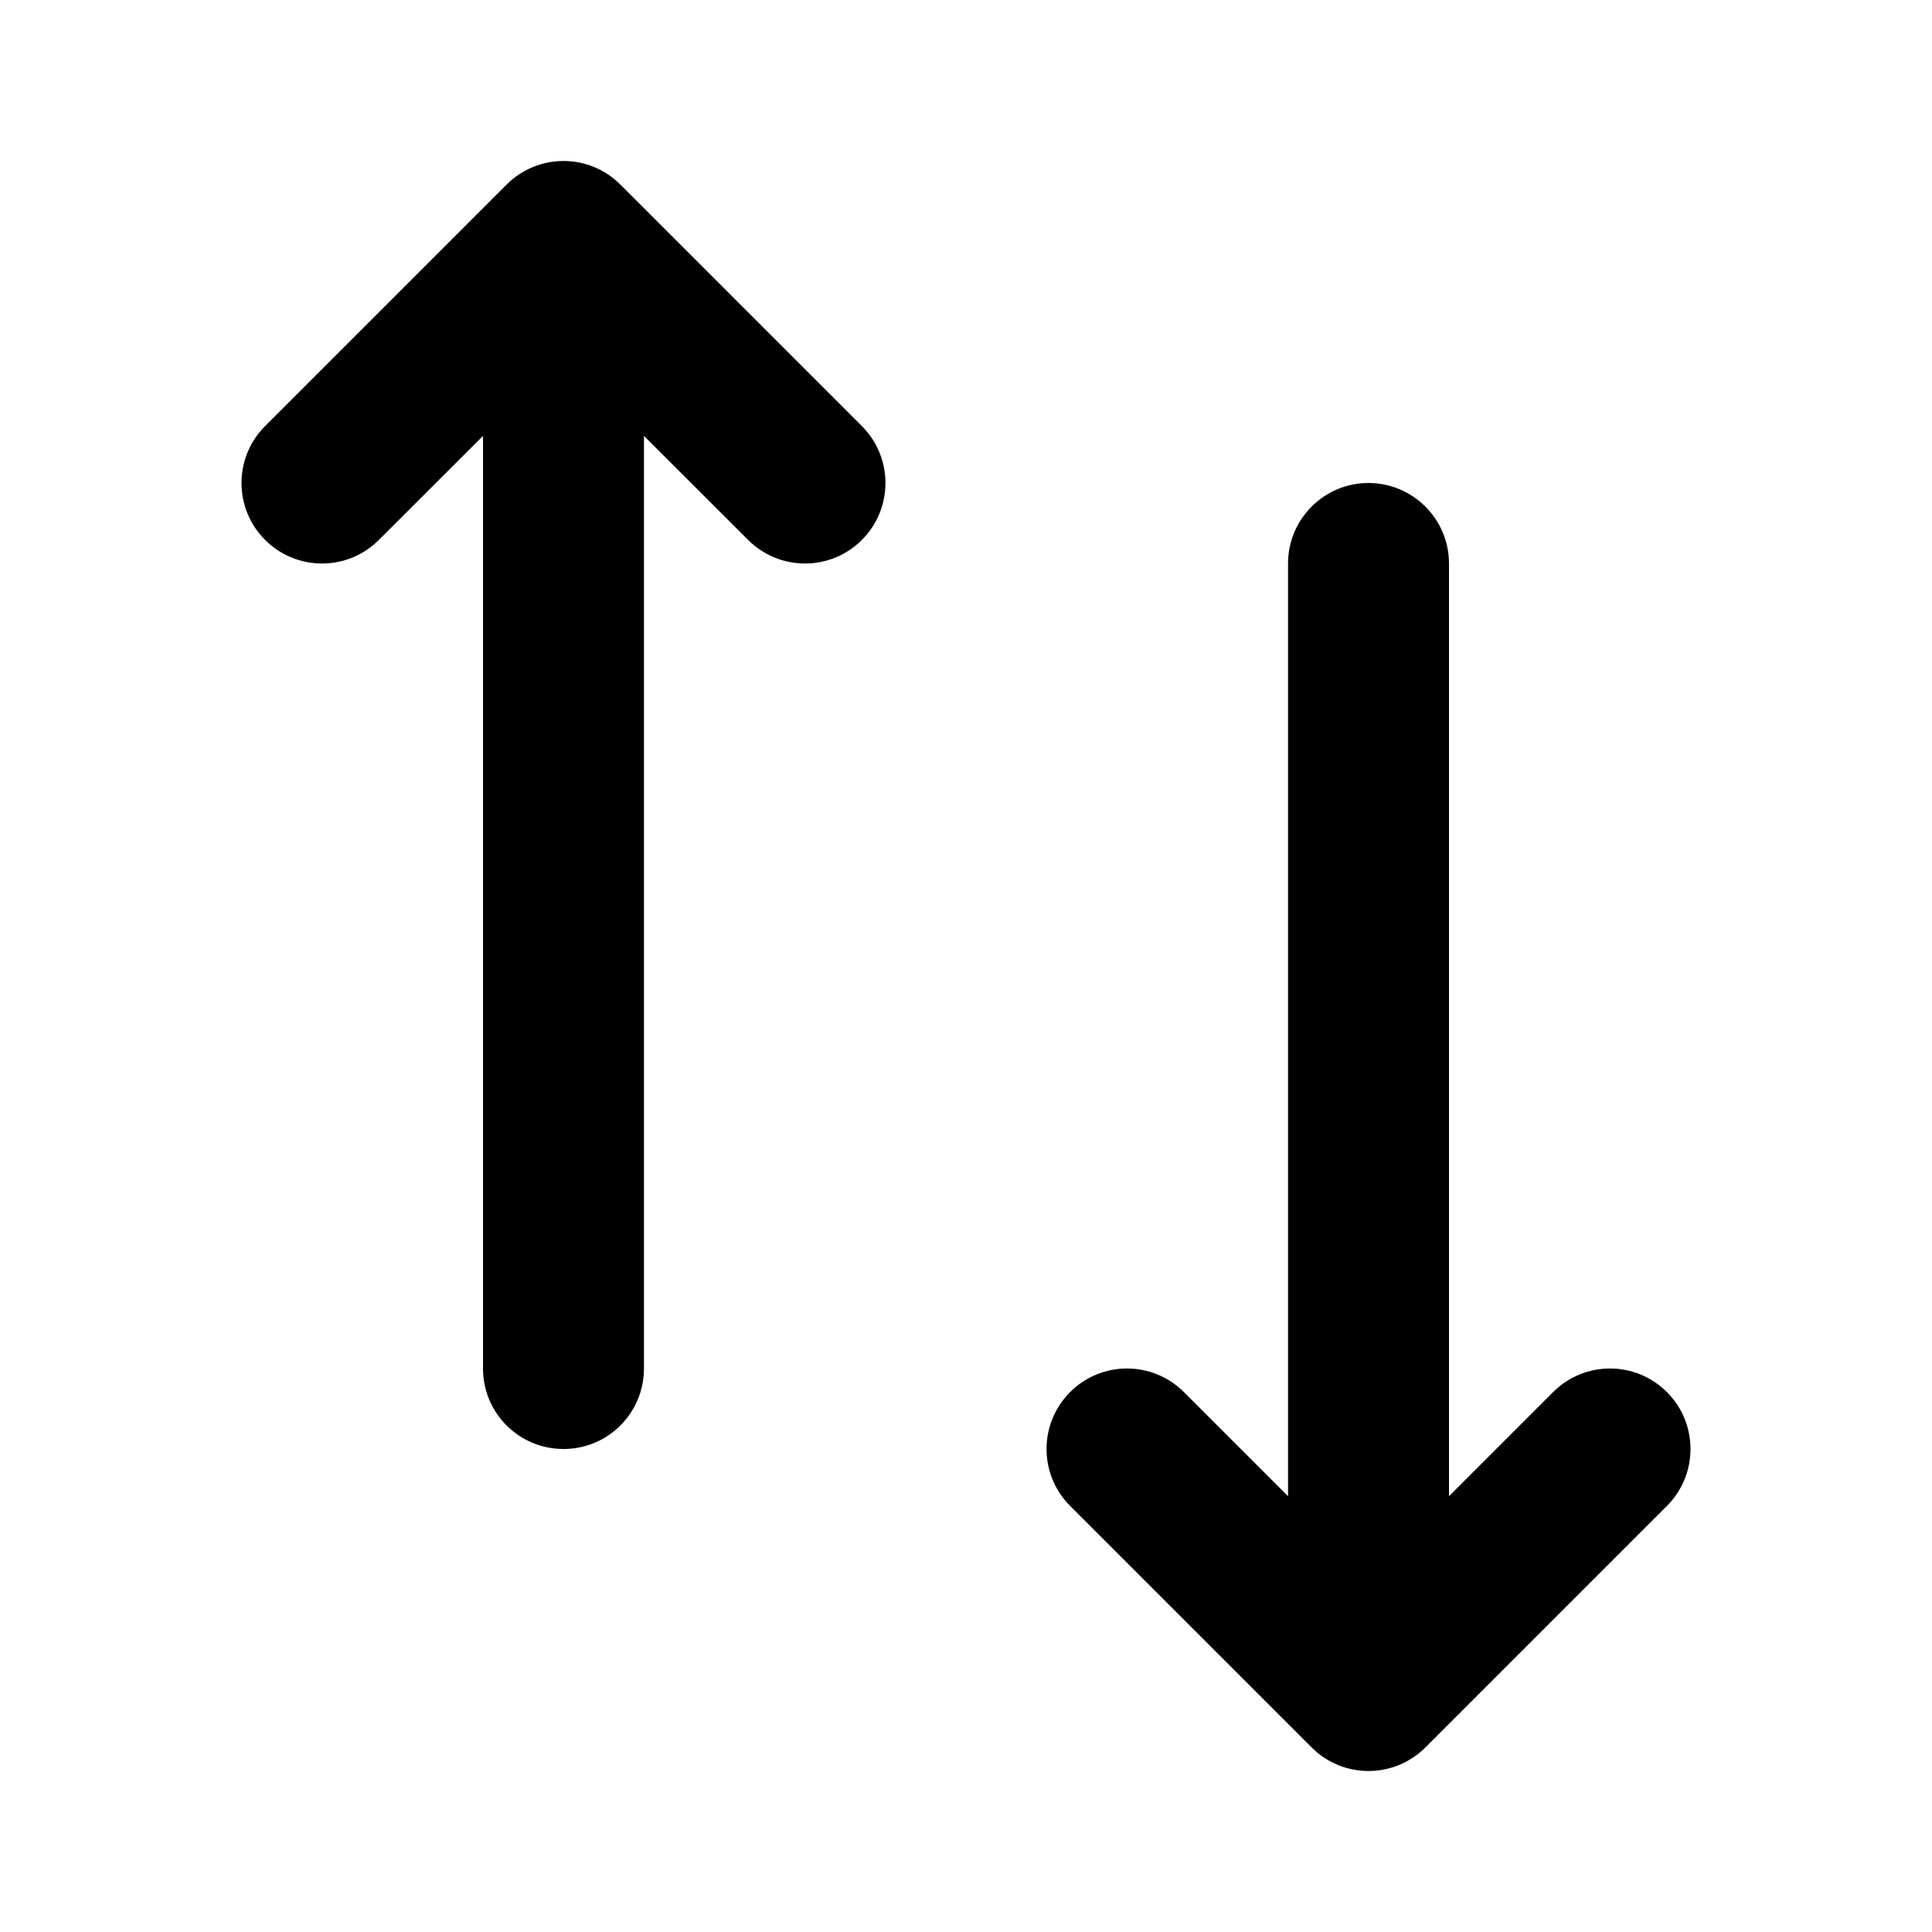 <svg width="100%" height="100%" viewBox="0 0 16 16" fill="none" xmlns="http://www.w3.org/2000/svg">
<path fill-rule="evenodd" clip-rule="evenodd" d="M4.195 1.529C4.456 1.268 4.878 1.268 5.138 1.529L7.138 3.529C7.398 3.789 7.398 4.211 7.138 4.471C6.878 4.732 6.456 4.732 6.195 4.471L5.333 3.61V11.333C5.333 11.702 5.035 12 4.667 12C4.298 12 4 11.702 4 11.333V3.61L3.138 4.471C2.878 4.732 2.456 4.732 2.195 4.471C1.935 4.211 1.935 3.789 2.195 3.529L4.195 1.529ZM11.333 4C11.701 4 12 4.299 12 4.667V12.391L12.862 11.529C13.122 11.268 13.544 11.268 13.805 11.529C14.065 11.789 14.065 12.211 13.805 12.471L11.805 14.471C11.544 14.732 11.122 14.732 10.862 14.471L8.862 12.471C8.602 12.211 8.602 11.789 8.862 11.529C9.122 11.268 9.544 11.268 9.805 11.529L10.667 12.391V4.667C10.667 4.299 10.965 4 11.333 4Z" fill="currentColor"/>
</svg>
